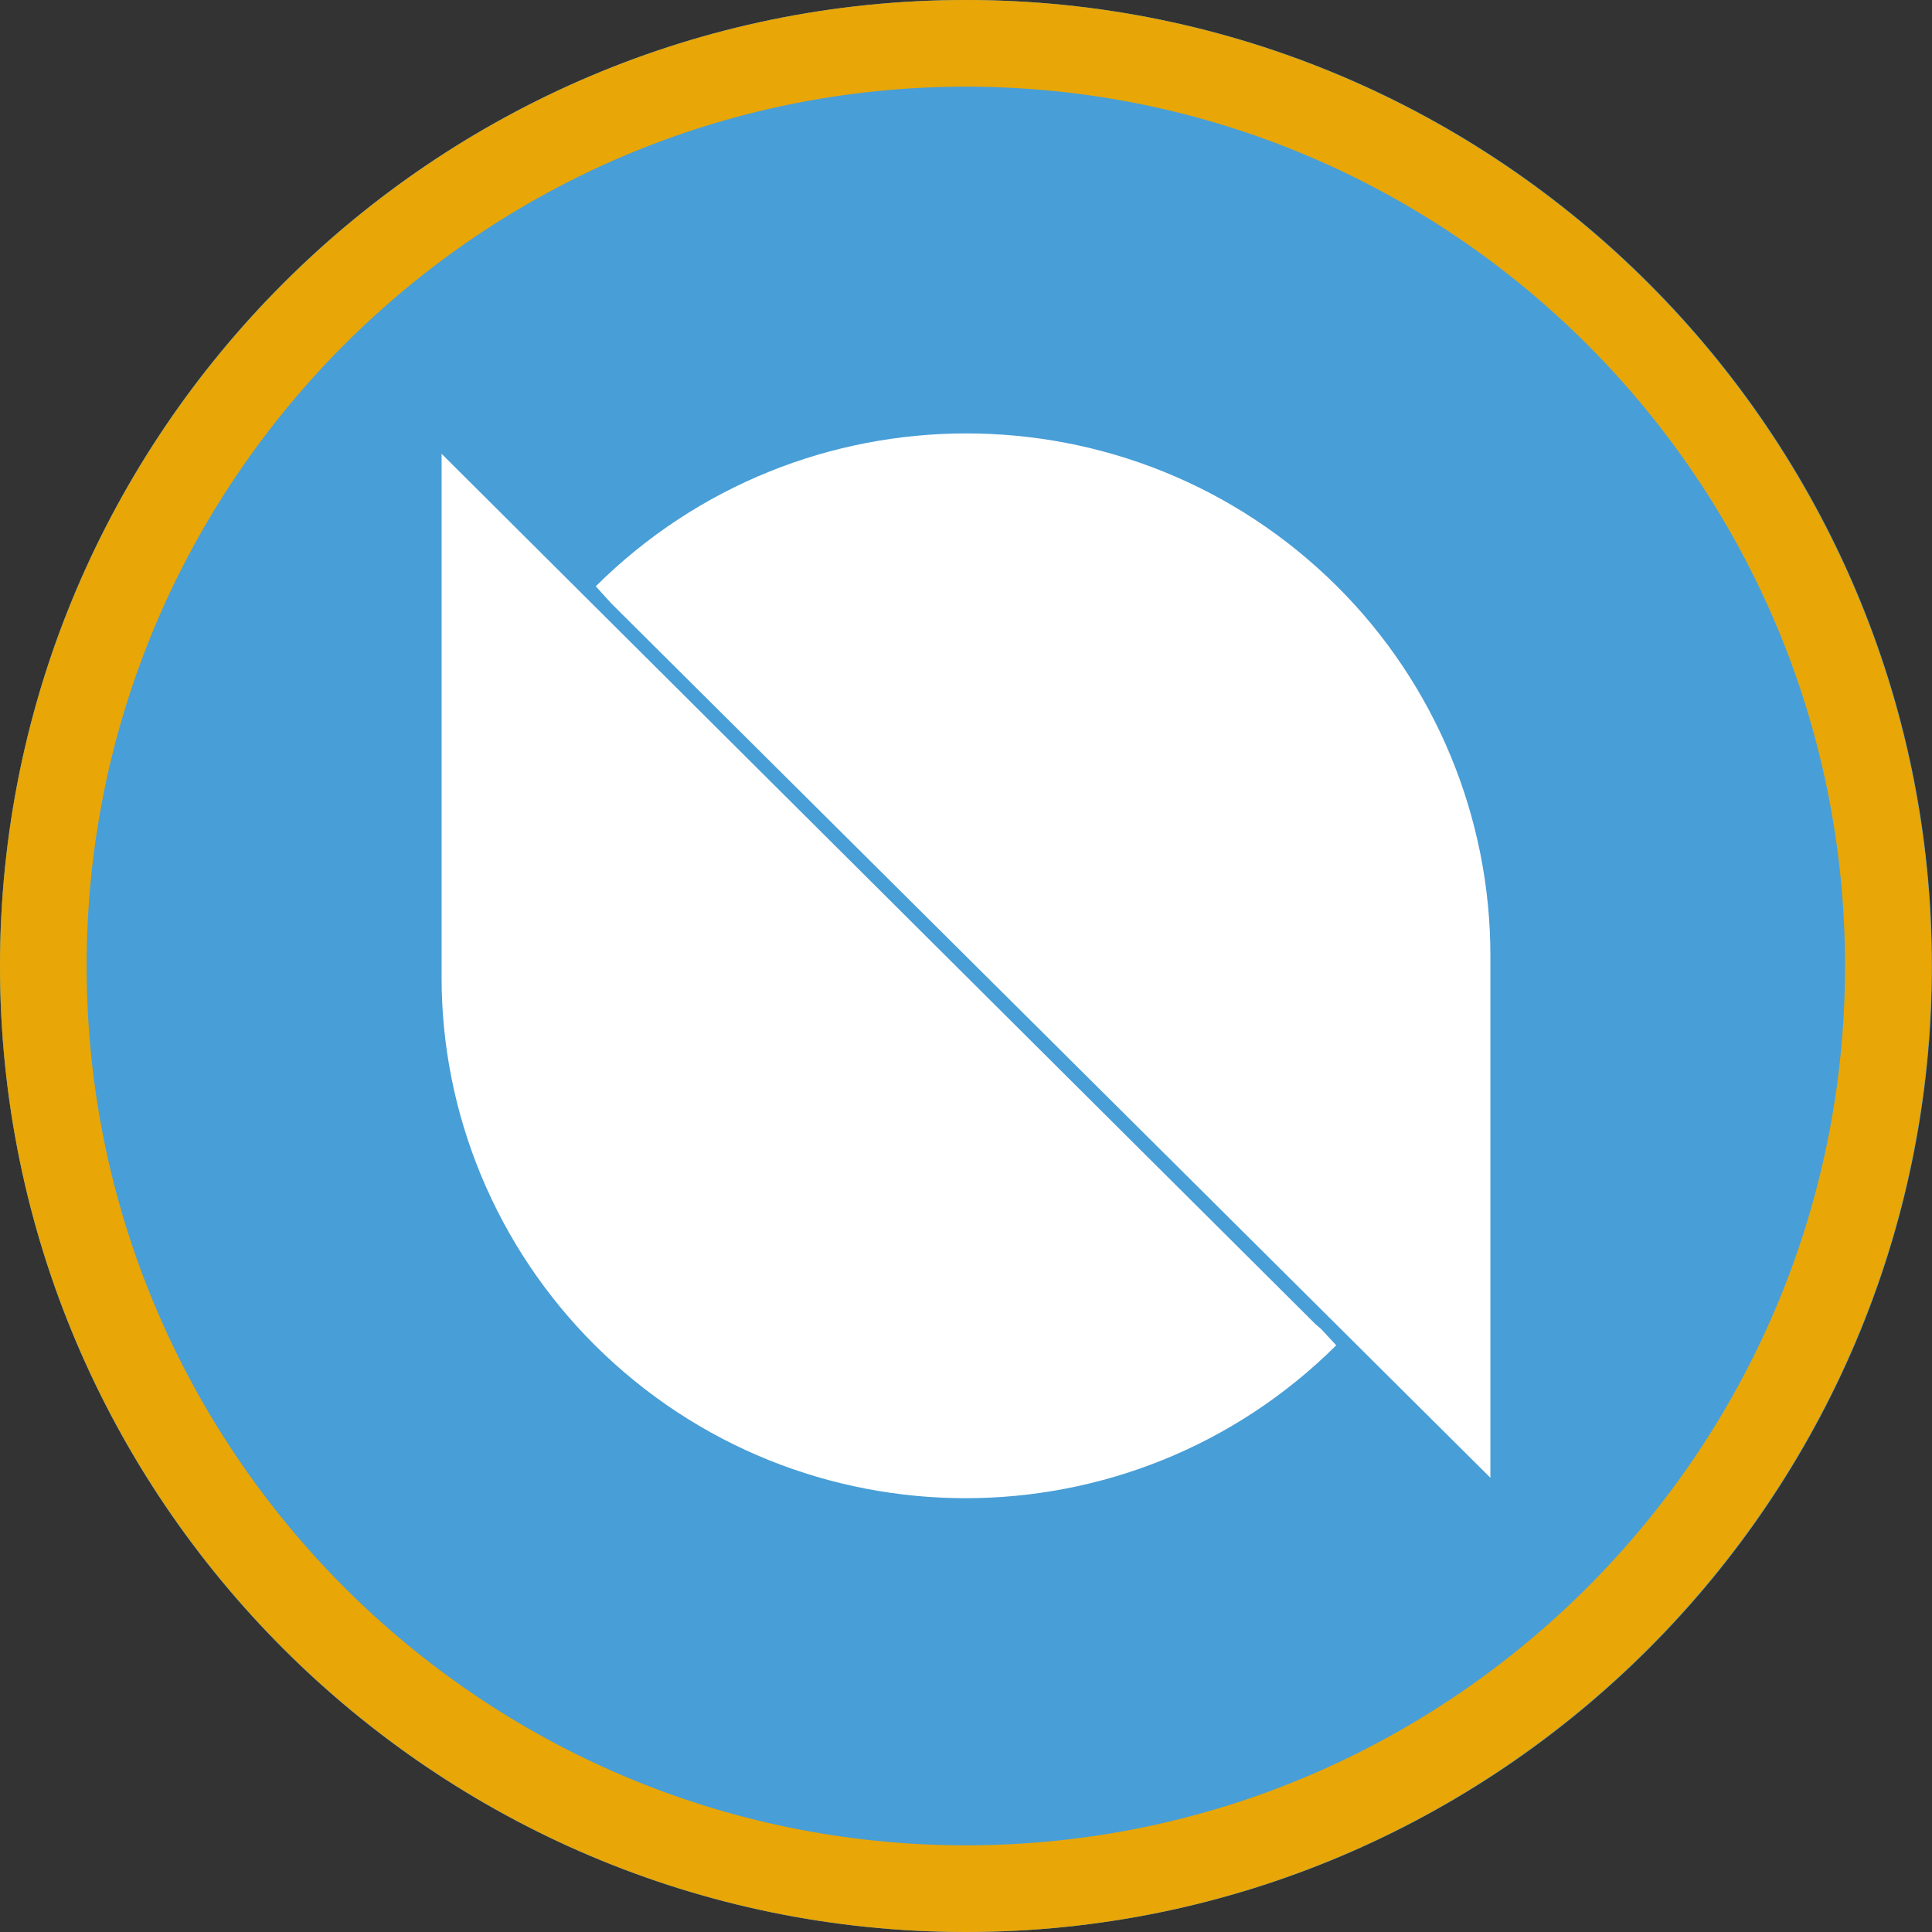 <?xml version="1.0" encoding="UTF-8" standalone="no"?>
<svg
   viewBox="0 0 490 490"
   version="1.1"
   id="svg8"
   sodipodi:docname="ONT_BEP20.svg"
   inkscape:version="1.1 (c68e22c387, 2021-05-23)"
   xmlns:inkscape="http://www.inkscape.org/namespaces/inkscape"
   xmlns:sodipodi="http://sodipodi.sourceforge.net/DTD/sodipodi-0.dtd"
   xmlns="http://www.w3.org/2000/svg"
   xmlns:svg="http://www.w3.org/2000/svg">
  <rect x="0" y="0" width="490" height="490" fill="#333333" stroke="none"/>
  <defs
     id="defs12" />
  <sodipodi:namedview
     id="namedview10"
     pagecolor="#ffffff"
     bordercolor="#666666"
     borderopacity="1.0"
     inkscape:pageshadow="2"
     inkscape:pageopacity="0.0"
     inkscape:pagecheckerboard="0"
     showgrid="false"
     inkscape:zoom="1.7816327"
     inkscape:cx="245"
     inkscape:cy="245"
     inkscape:window-width="2560"
     inkscape:window-height="1361"
     inkscape:window-x="-9"
     inkscape:window-y="-9"
     inkscape:window-maximized="1"
     inkscape:current-layer="svg8" />
  <path
     d="M0,245c0,135.1,109.9,245,245,245s245-109.9,245-245S380.1,0,245,0S0,109.9,0,245z"
     fill="#489ed7"
     id="path2" />
  <path
     d="M112 243V115.1l221.7 220.8 1.3 1.1 3.9 4.2c-52 51.7-136 51.7-188 0-24.9-24.8-39-58.5-38.9-93.6V243zm266-.6c0-35.2-14-68.9-38.9-93.7-52-51.7-136-51.7-188 0l3.9 4.3 2 2 221 219.8V245v-2.6z"
     fill="#fff"
     id="path4" />
  <path
     d="M244.959 21.982C122.007 21.982 21.978 122.027 21.978 245s100.029 223.018 222.981 223.018S467.94 367.973 467.94 245 367.912 21.982 244.959 21.982m0-21.982c134.97 0 244.959 109.998 244.959 245s-109.98 245-244.959 245S0 379.998 0 245 109.99 0 244.959 0z"
     fill="#474747"
     id="path6"
     style="fill:#e8a607;fill-opacity:1" />
</svg>
